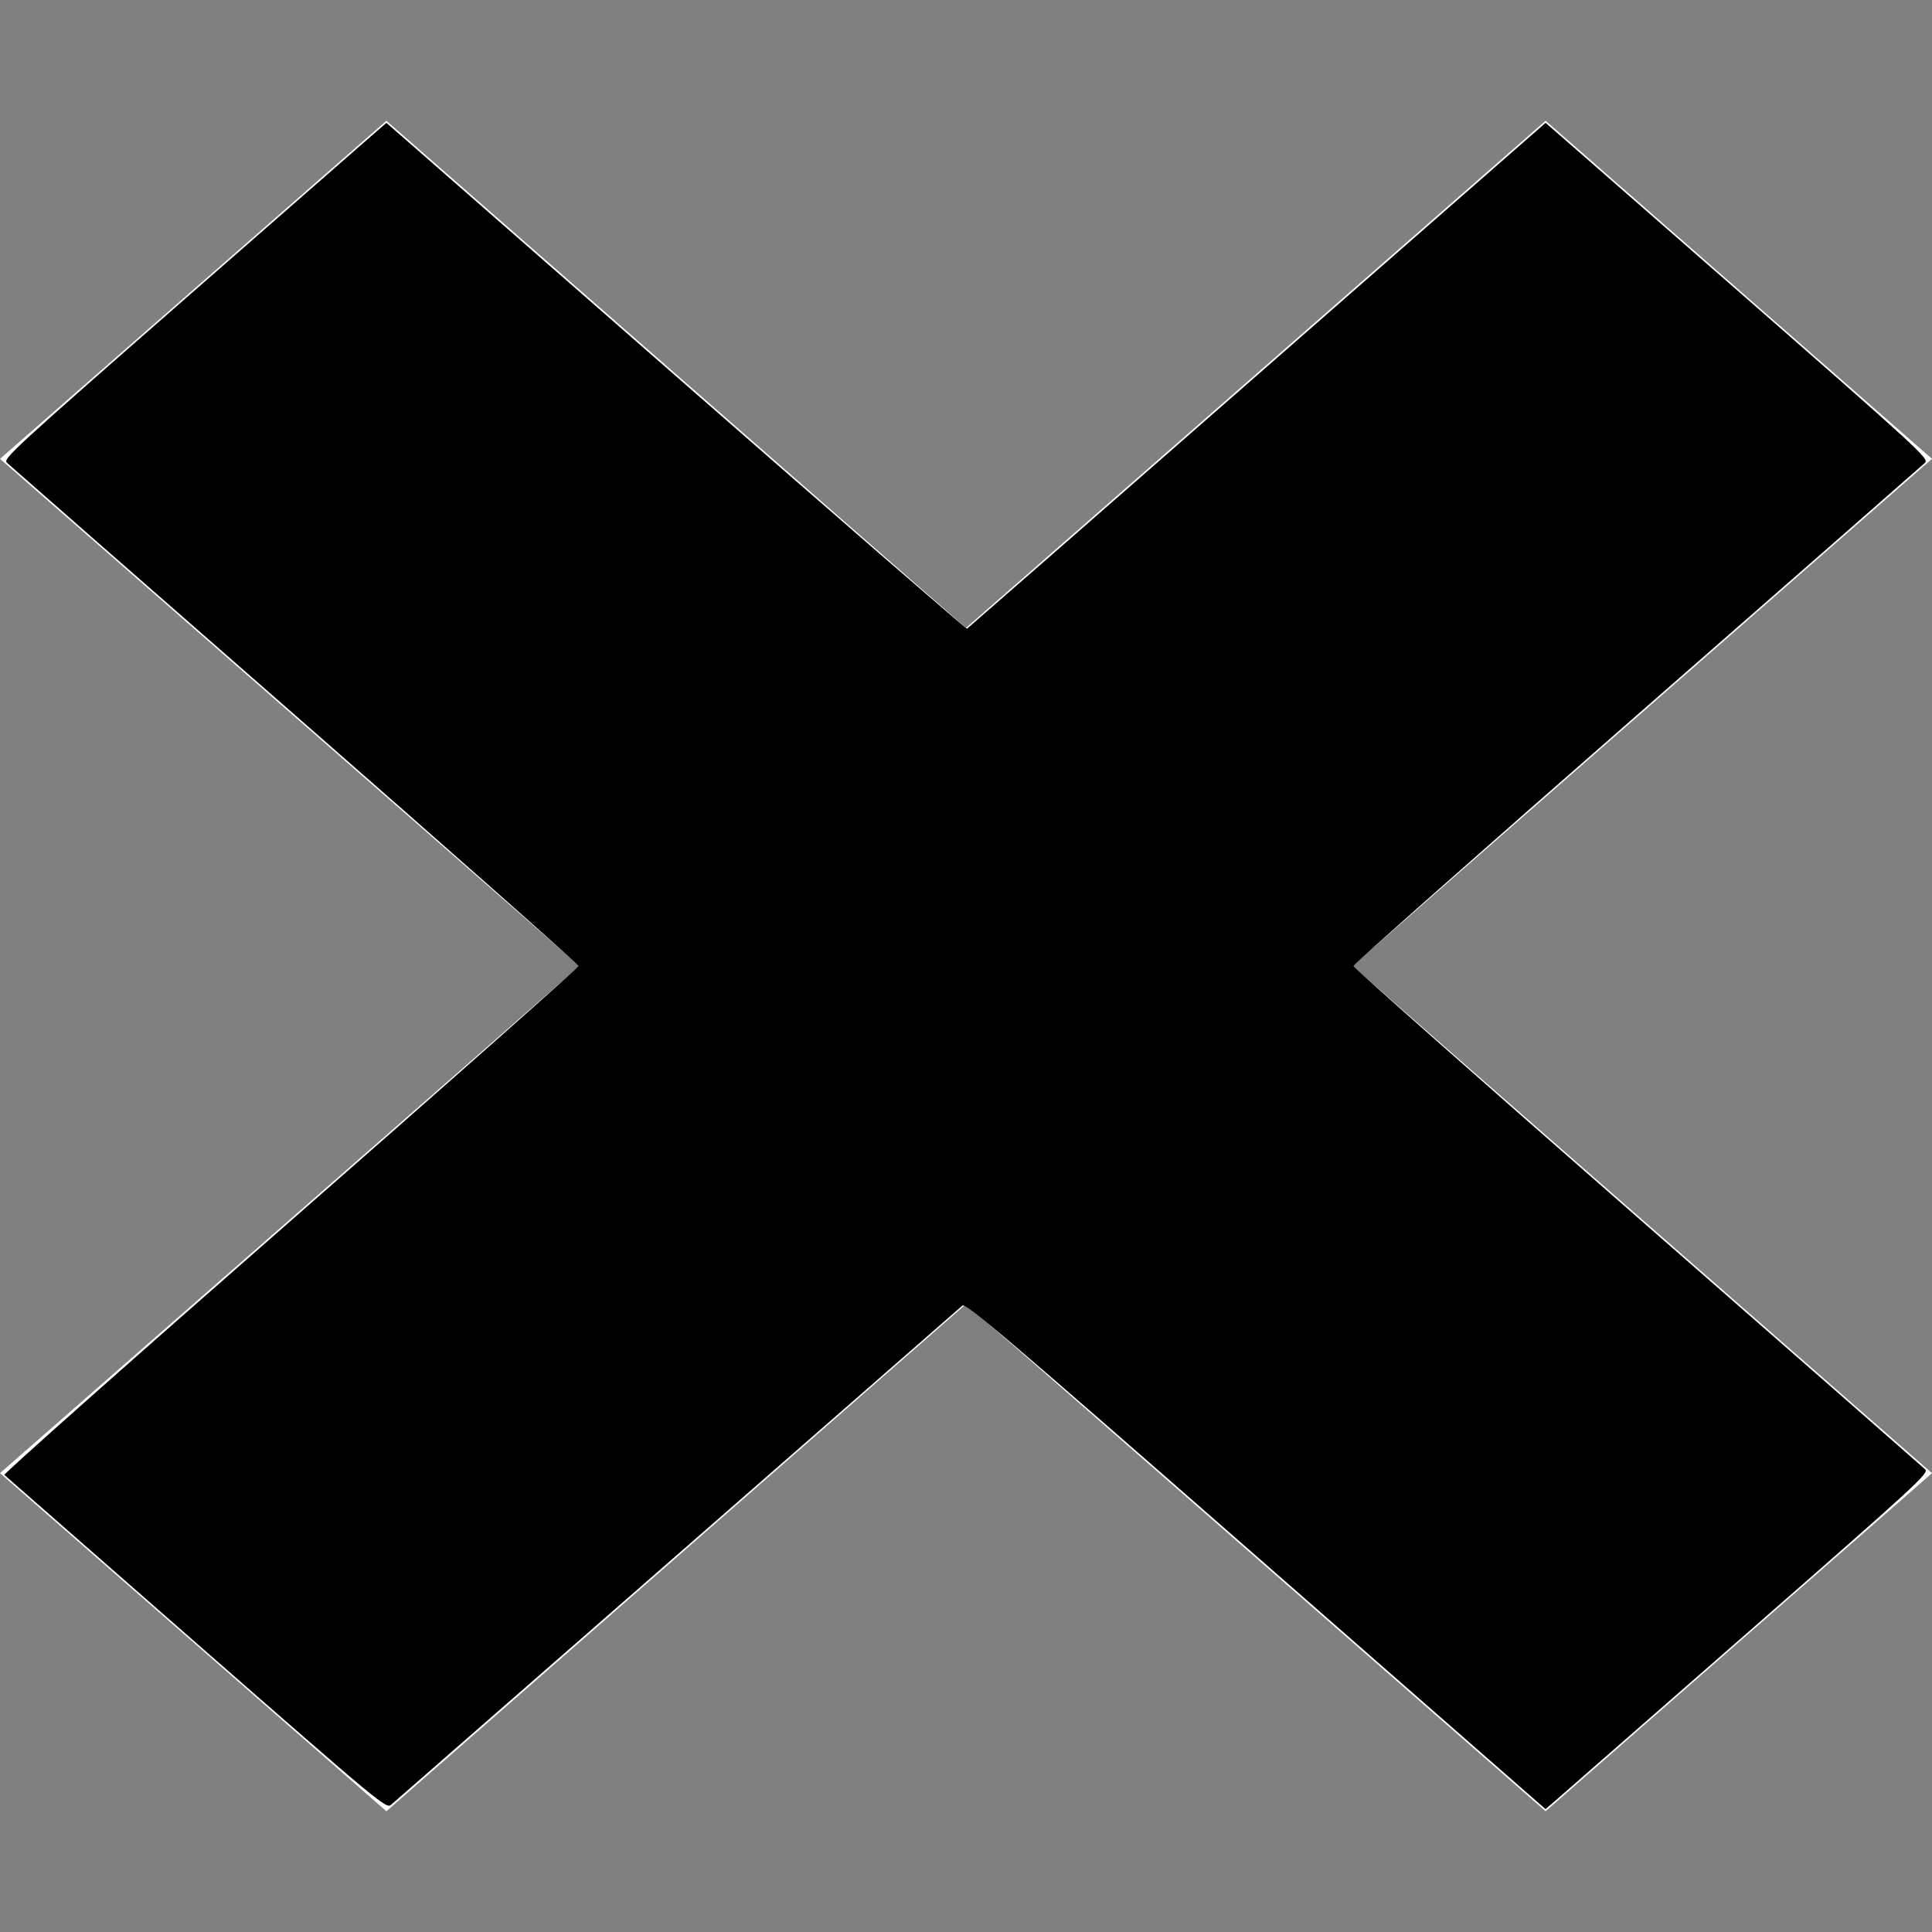 <?xml version="1.0" encoding="UTF-8" standalone="no"?>
<!-- Uploaded to: SVG Repo, www.svgrepo.com, Transformed by: SVG Repo Mixer Tools -->

<svg
   width="800px"
   height="800px"
   viewBox="0 -0.5 8 8"
   version="1.1"
   fill="#ffffff"
   id="svg1"
   sodipodi:docname="close_cross.svg"
   inkscape:version="1.4 (86a8ad7, 2024-10-11)"
   xmlns:inkscape="http://www.inkscape.org/namespaces/inkscape"
   xmlns:sodipodi="http://sodipodi.sourceforge.net/DTD/sodipodi-0.dtd"
   xmlns="http://www.w3.org/2000/svg"
   xmlns:svg="http://www.w3.org/2000/svg">
  <rect x="0" y="-0.5" width="8" height="8" fill="#808080" stroke="none"/>
  <defs
     id="defs2" />
  <sodipodi:namedview
     id="namedview1"
     pagecolor="#505050"
     bordercolor="#eeeeee"
     borderopacity="1"
     inkscape:showpageshadow="0"
     inkscape:pageopacity="0"
     inkscape:pagecheckerboard="0"
     inkscape:deskcolor="#505050"
     inkscape:zoom="0.96625"
     inkscape:cx="399.48254"
     inkscape:cy="400"
     inkscape:window-width="1920"
     inkscape:window-height="991"
     inkscape:window-x="-9"
     inkscape:window-y="-9"
     inkscape:window-maximized="1"
     inkscape:current-layer="svg1" />
  <g
     id="SVGRepo_bgCarrier"
     stroke-width="0" />
  <g
     id="SVGRepo_tracerCarrier"
     stroke-linecap="round"
     stroke-linejoin="round" />
  <g
     id="SVGRepo_iconCarrier">
    <title
       id="title1">close_mini [#1522]</title>
    <desc
       id="desc1">Created with Sketch.</desc>
    <defs
       id="defs1" />
    <g
       id="Page-1"
       stroke="none"
       stroke-width="1"
       fill="none"
       fill-rule="evenodd">
      <g
         id="Dribbble-Light-Preview"
         transform="translate(-385, -206)"
         fill="#ffffff">
        <g
           id="icons"
           transform="translate(56, 160)">
          <polygon
             id="close_mini-[#1522]"
             points="334.6 49.5 337 51.6 335.4 53 333 50.9 330.6 53 329 51.6 331.4 49.5 329 47.4 330.6 46 333 48.1 335.4 46 337 47.4" />
        </g>
      </g>
    </g>
  </g>
  <path
     style="fill:#000000;stroke-width:1.956"
     d="M 81.242,680.31 C 37.982,642.46 2.234,611.15 1.803,610.732 1.371,610.313 54.696,563.004 120.302,505.6 185.908,448.196 239.586,400.677 239.586,400.003 c 0,-0.674 -52.859,-47.452 -117.464,-103.949 C 57.516,239.555 3.847,192.552 2.857,191.602 1.162,189.975 5.459,186.023 76.731,123.656 118.352,87.237 154.119,55.965 156.212,54.163 l 3.807,-3.275 119.904,104.911 c 65.947,57.701 120.176,104.743 120.508,104.537 0.332,-0.206 54.366,-47.416 120.076,-104.912 l 119.473,-104.537 3.807,3.275 c 2.094,1.801 37.86,33.073 79.481,69.493 71.272,62.366 75.569,66.318 73.874,67.946 -0.99,0.95 -54.659,47.953 -119.264,104.451 C 613.273,352.551 560.414,399.327 560.414,400 c 0,0.673 52.859,47.449 117.464,103.947 64.605,56.498 118.274,103.501 119.264,104.451 1.695,1.627 -2.602,5.579 -73.874,67.946 -41.621,36.42 -77.387,67.692 -79.481,69.493 l -3.807,3.275 L 520.049,644.176 C 415.906,553.055 399.904,539.421 398.506,540.616 c -2.02,1.725 -233.715,204.166 -236.539,206.673 -2.025,1.797 -3.785,0.337 -80.724,-66.98 z"
     id="path2"
     transform="matrix(0.01,0,0,0.01,0,-0.5)" />
</svg>
